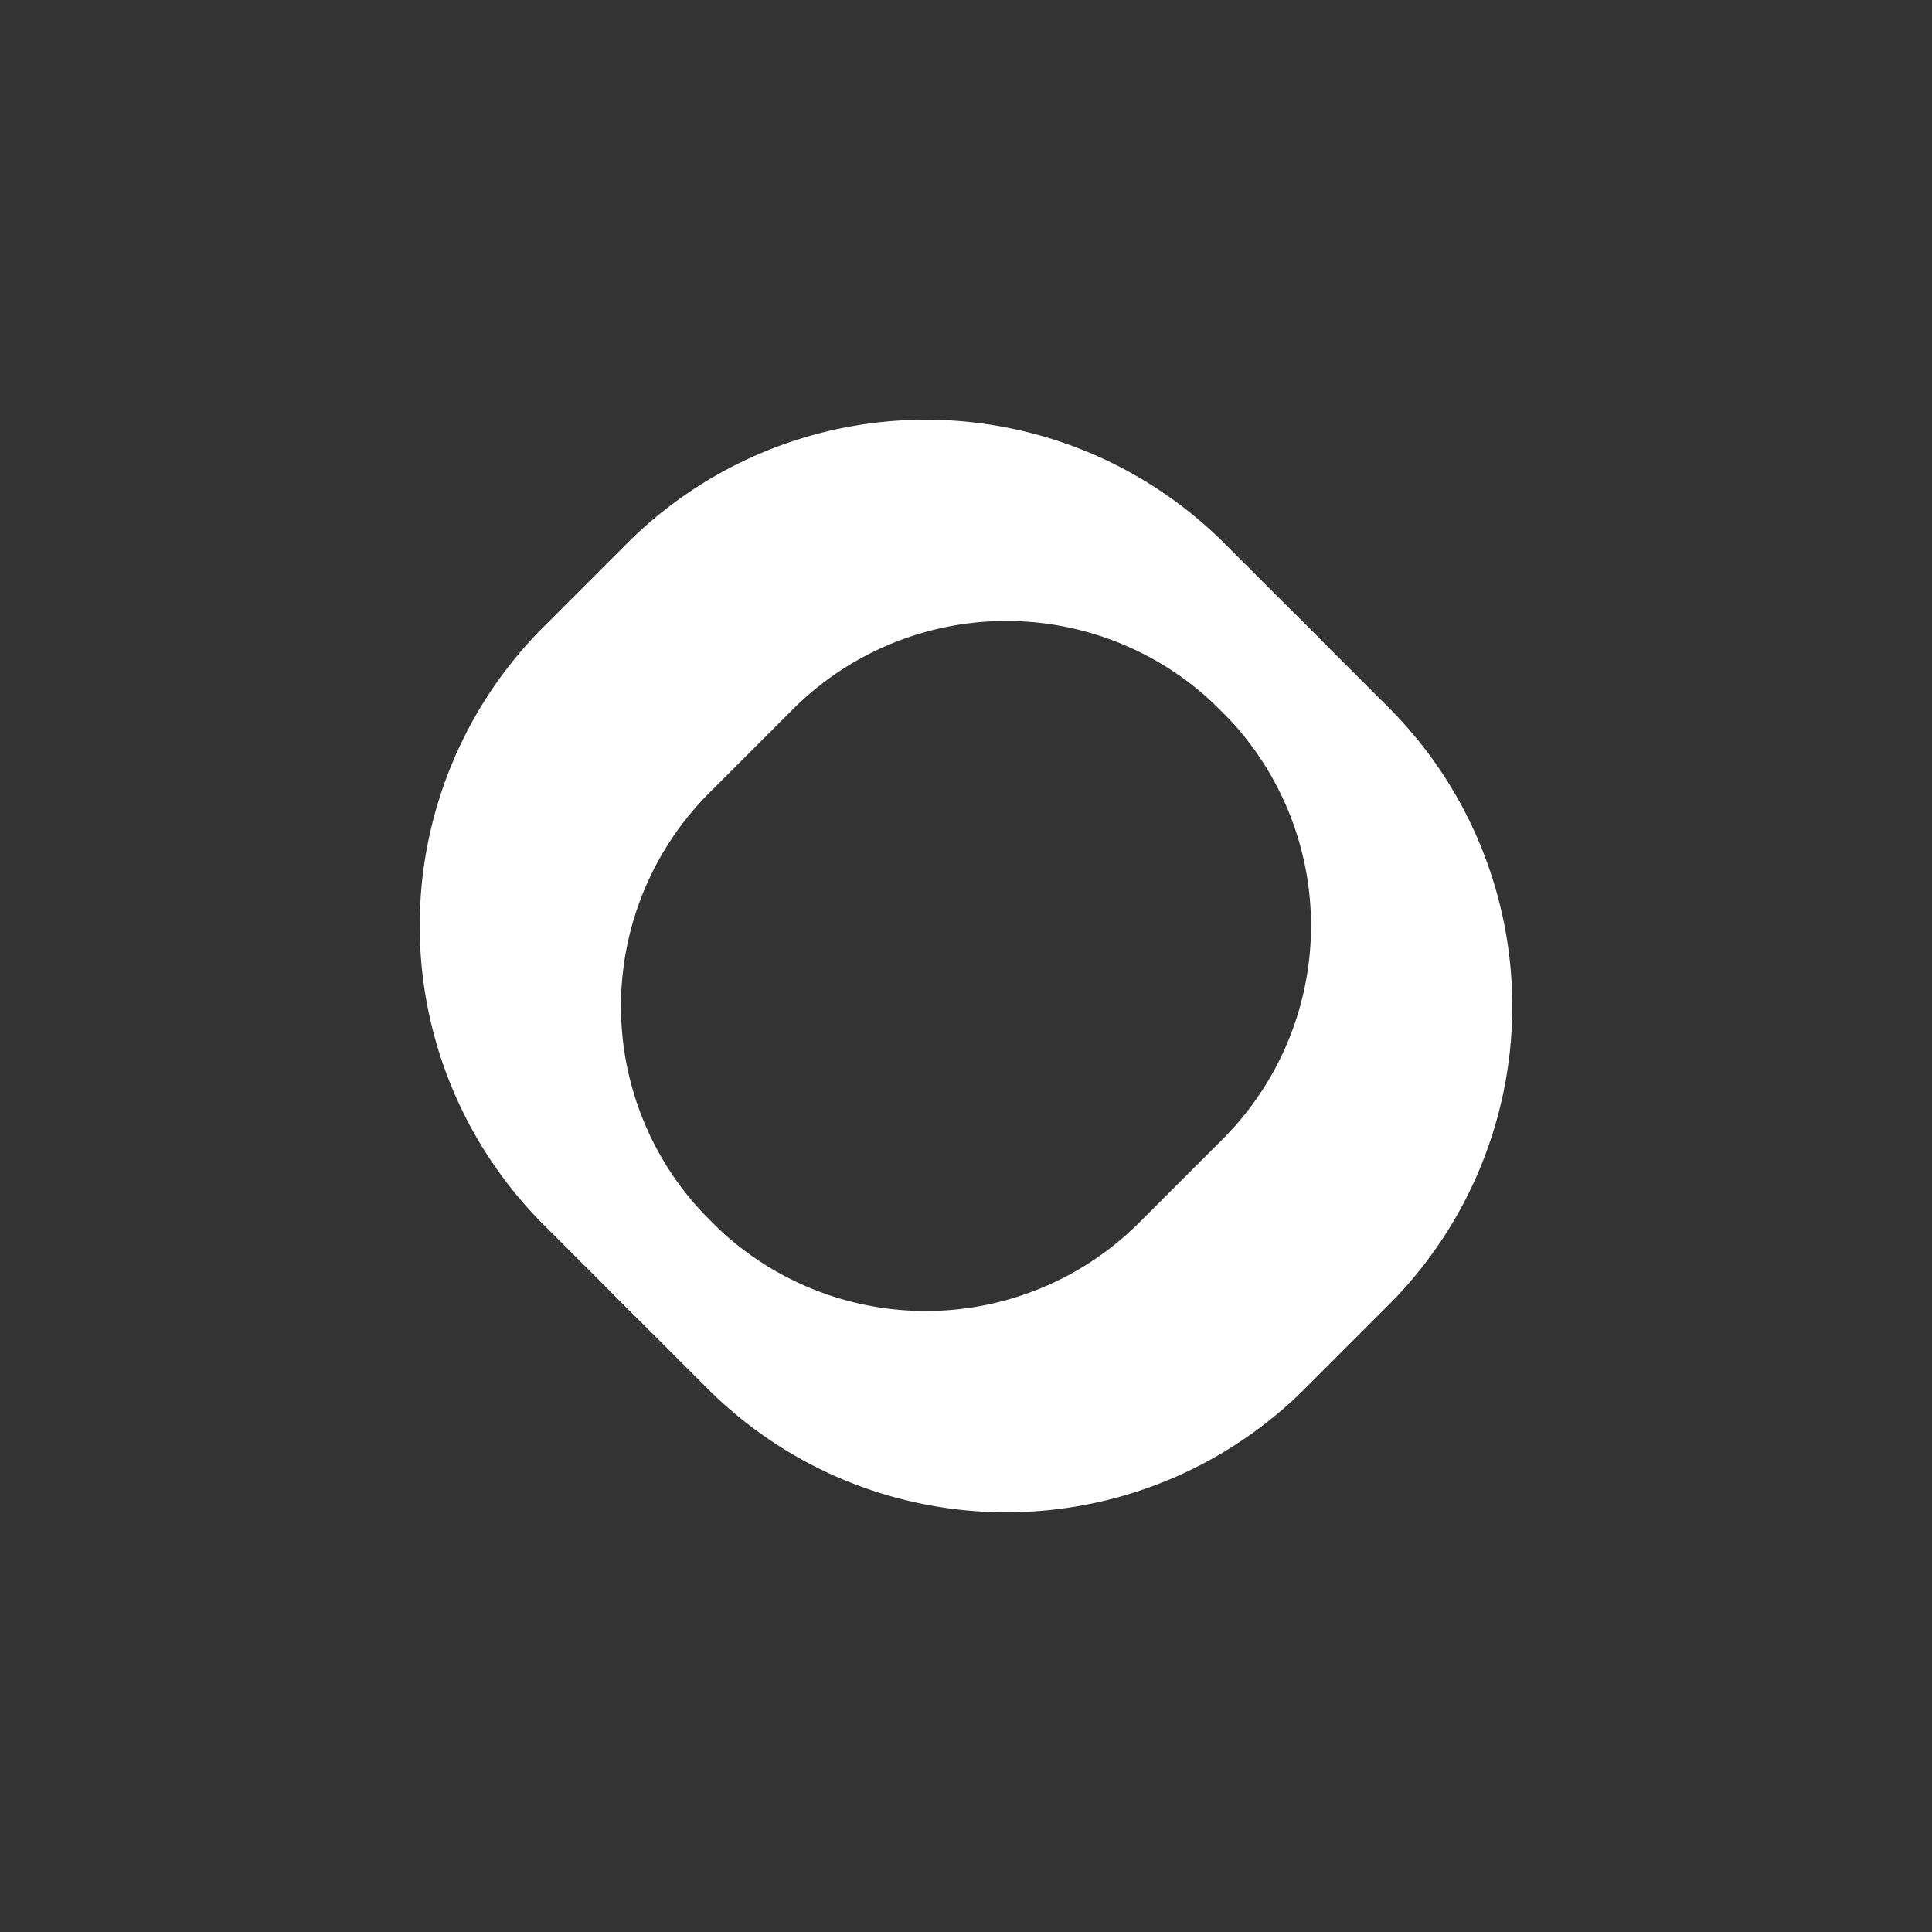 <svg xmlns="http://www.w3.org/2000/svg" width="24" height="24" viewBox="0 0 24 24" fill="none" stroke="#FFFFFF" stroke-width="1.5" stroke-linecap="round" stroke-linejoin="round">
  <rect x="0" y="0" width="24" height="24" fill="#333333" stroke="none"/>
  <path d="M15.7 8.3a4.5 4.5 0 0 0-6.4 0L8.3 9.3a4.5 4.5 0 0 0 0 6.4l1 1a4.5 4.5 0 0 0 6.4 0l1-1a4.5 4.5 0 0 0 0-6.4l-1-1z"/>
  <path d="M8.3 15.7a4.5 4.5 0 0 0 6.4 0l1-1a4.5 4.5 0 0 0 0-6.4l-1-1a4.5 4.5 0 0 0-6.4 0l-1 1a4.5 4.5 0 0 0 0 6.4l1 1z"/>
</svg>
